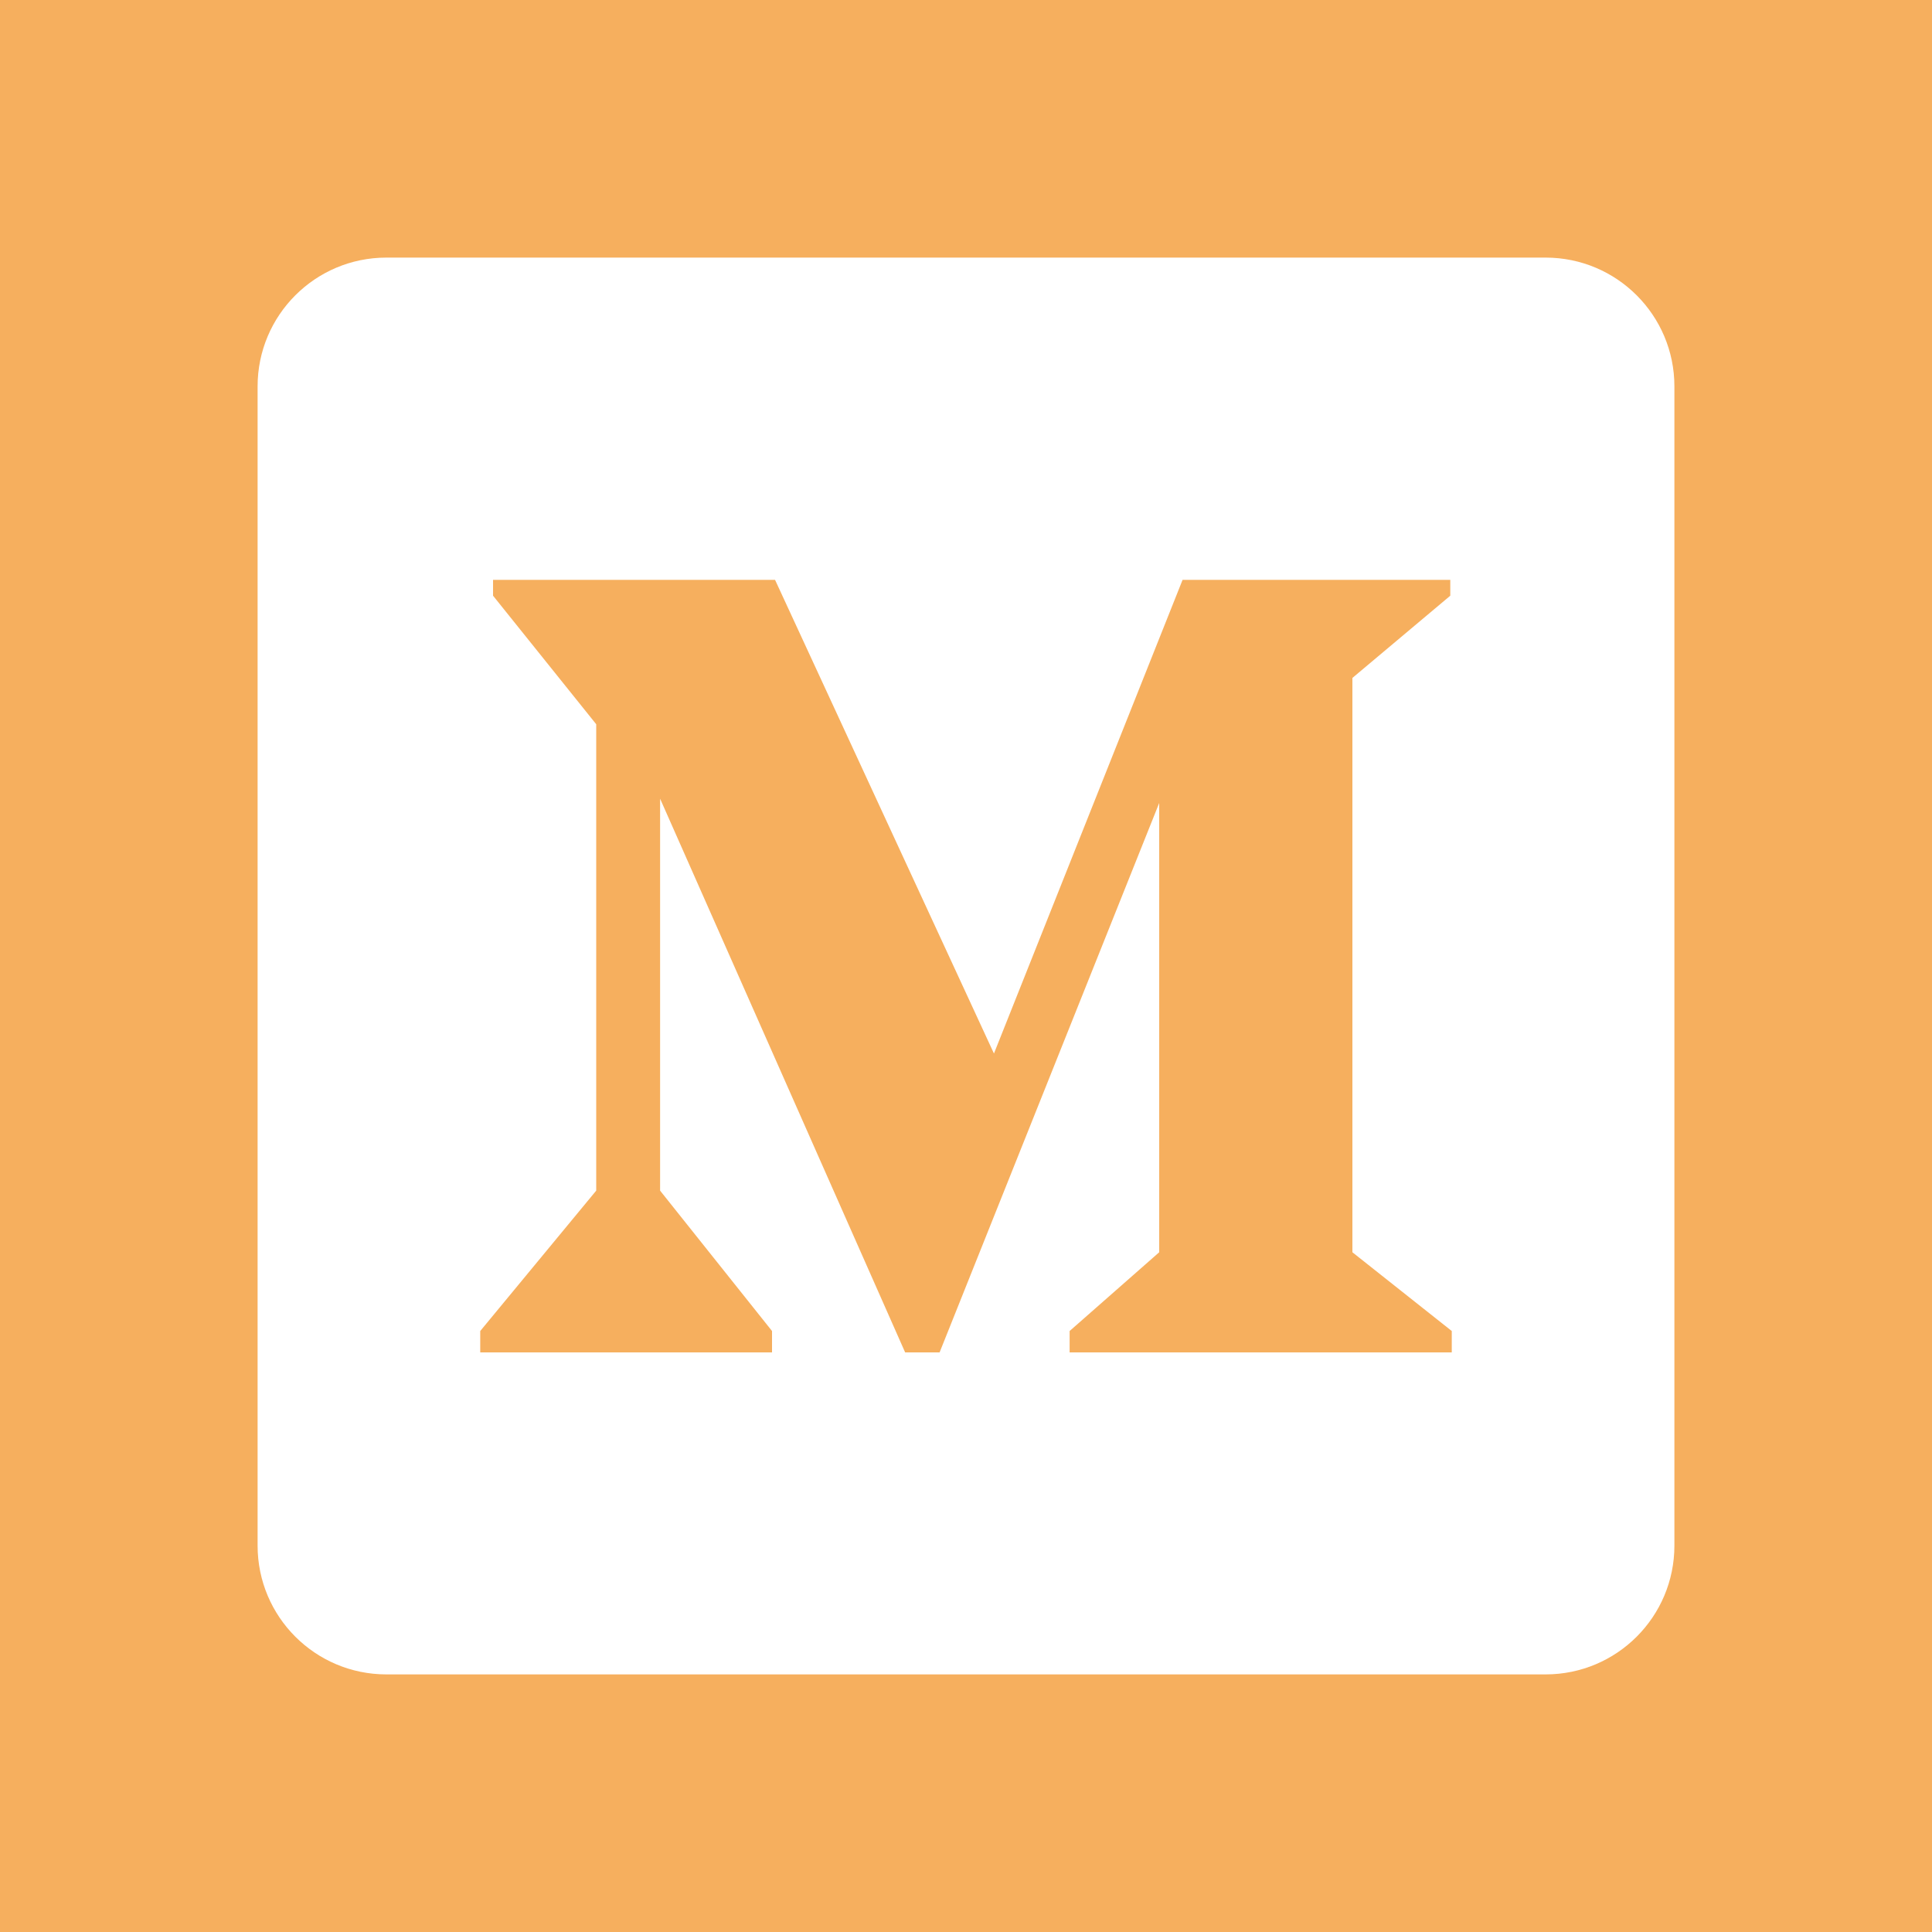<?xml version="1.0" encoding="UTF-8"?>
<svg xmlns="http://www.w3.org/2000/svg" xmlns:xlink="http://www.w3.org/1999/xlink" viewBox="0 0 30 30" width="30px" height="30px">
<g id="surface36407476">
<rect x="0" y="0" width="30" height="30" style="fill:rgb(96.471%,68.627%,36.863%);fill-opacity:1;stroke:none;"/>
<path style=" stroke:none;fill-rule:nonzero;fill:rgb(100%,100%,100%);fill-opacity:1;" d="M 24 4 L 6 4 C 4.895 4 4 4.895 4 6 L 4 24 C 4 25.105 4.895 26 6 26 L 24 26 C 25.105 26 26 25.105 26 24 L 26 6 C 26 4.895 25.105 4 24 4 Z M 22.543 21 L 16.609 21 L 16.609 20.668 L 18 19.445 L 18 12.469 L 14.59 21 L 14.055 21 L 10.25 12.402 L 10.25 18.488 L 11.988 20.668 L 11.988 21 L 7.457 21 L 7.457 20.668 L 9.258 18.488 L 9.258 11.246 L 7.656 9.25 C 7.656 9.25 7.656 8.961 7.656 9.004 L 12.035 9.004 L 15.434 16.359 L 18.363 9.004 L 22.52 9.004 L 22.52 9.25 L 21 10.527 L 21 19.445 L 22.543 20.668 Z M 22.543 21 "/>
</g>
</svg>

